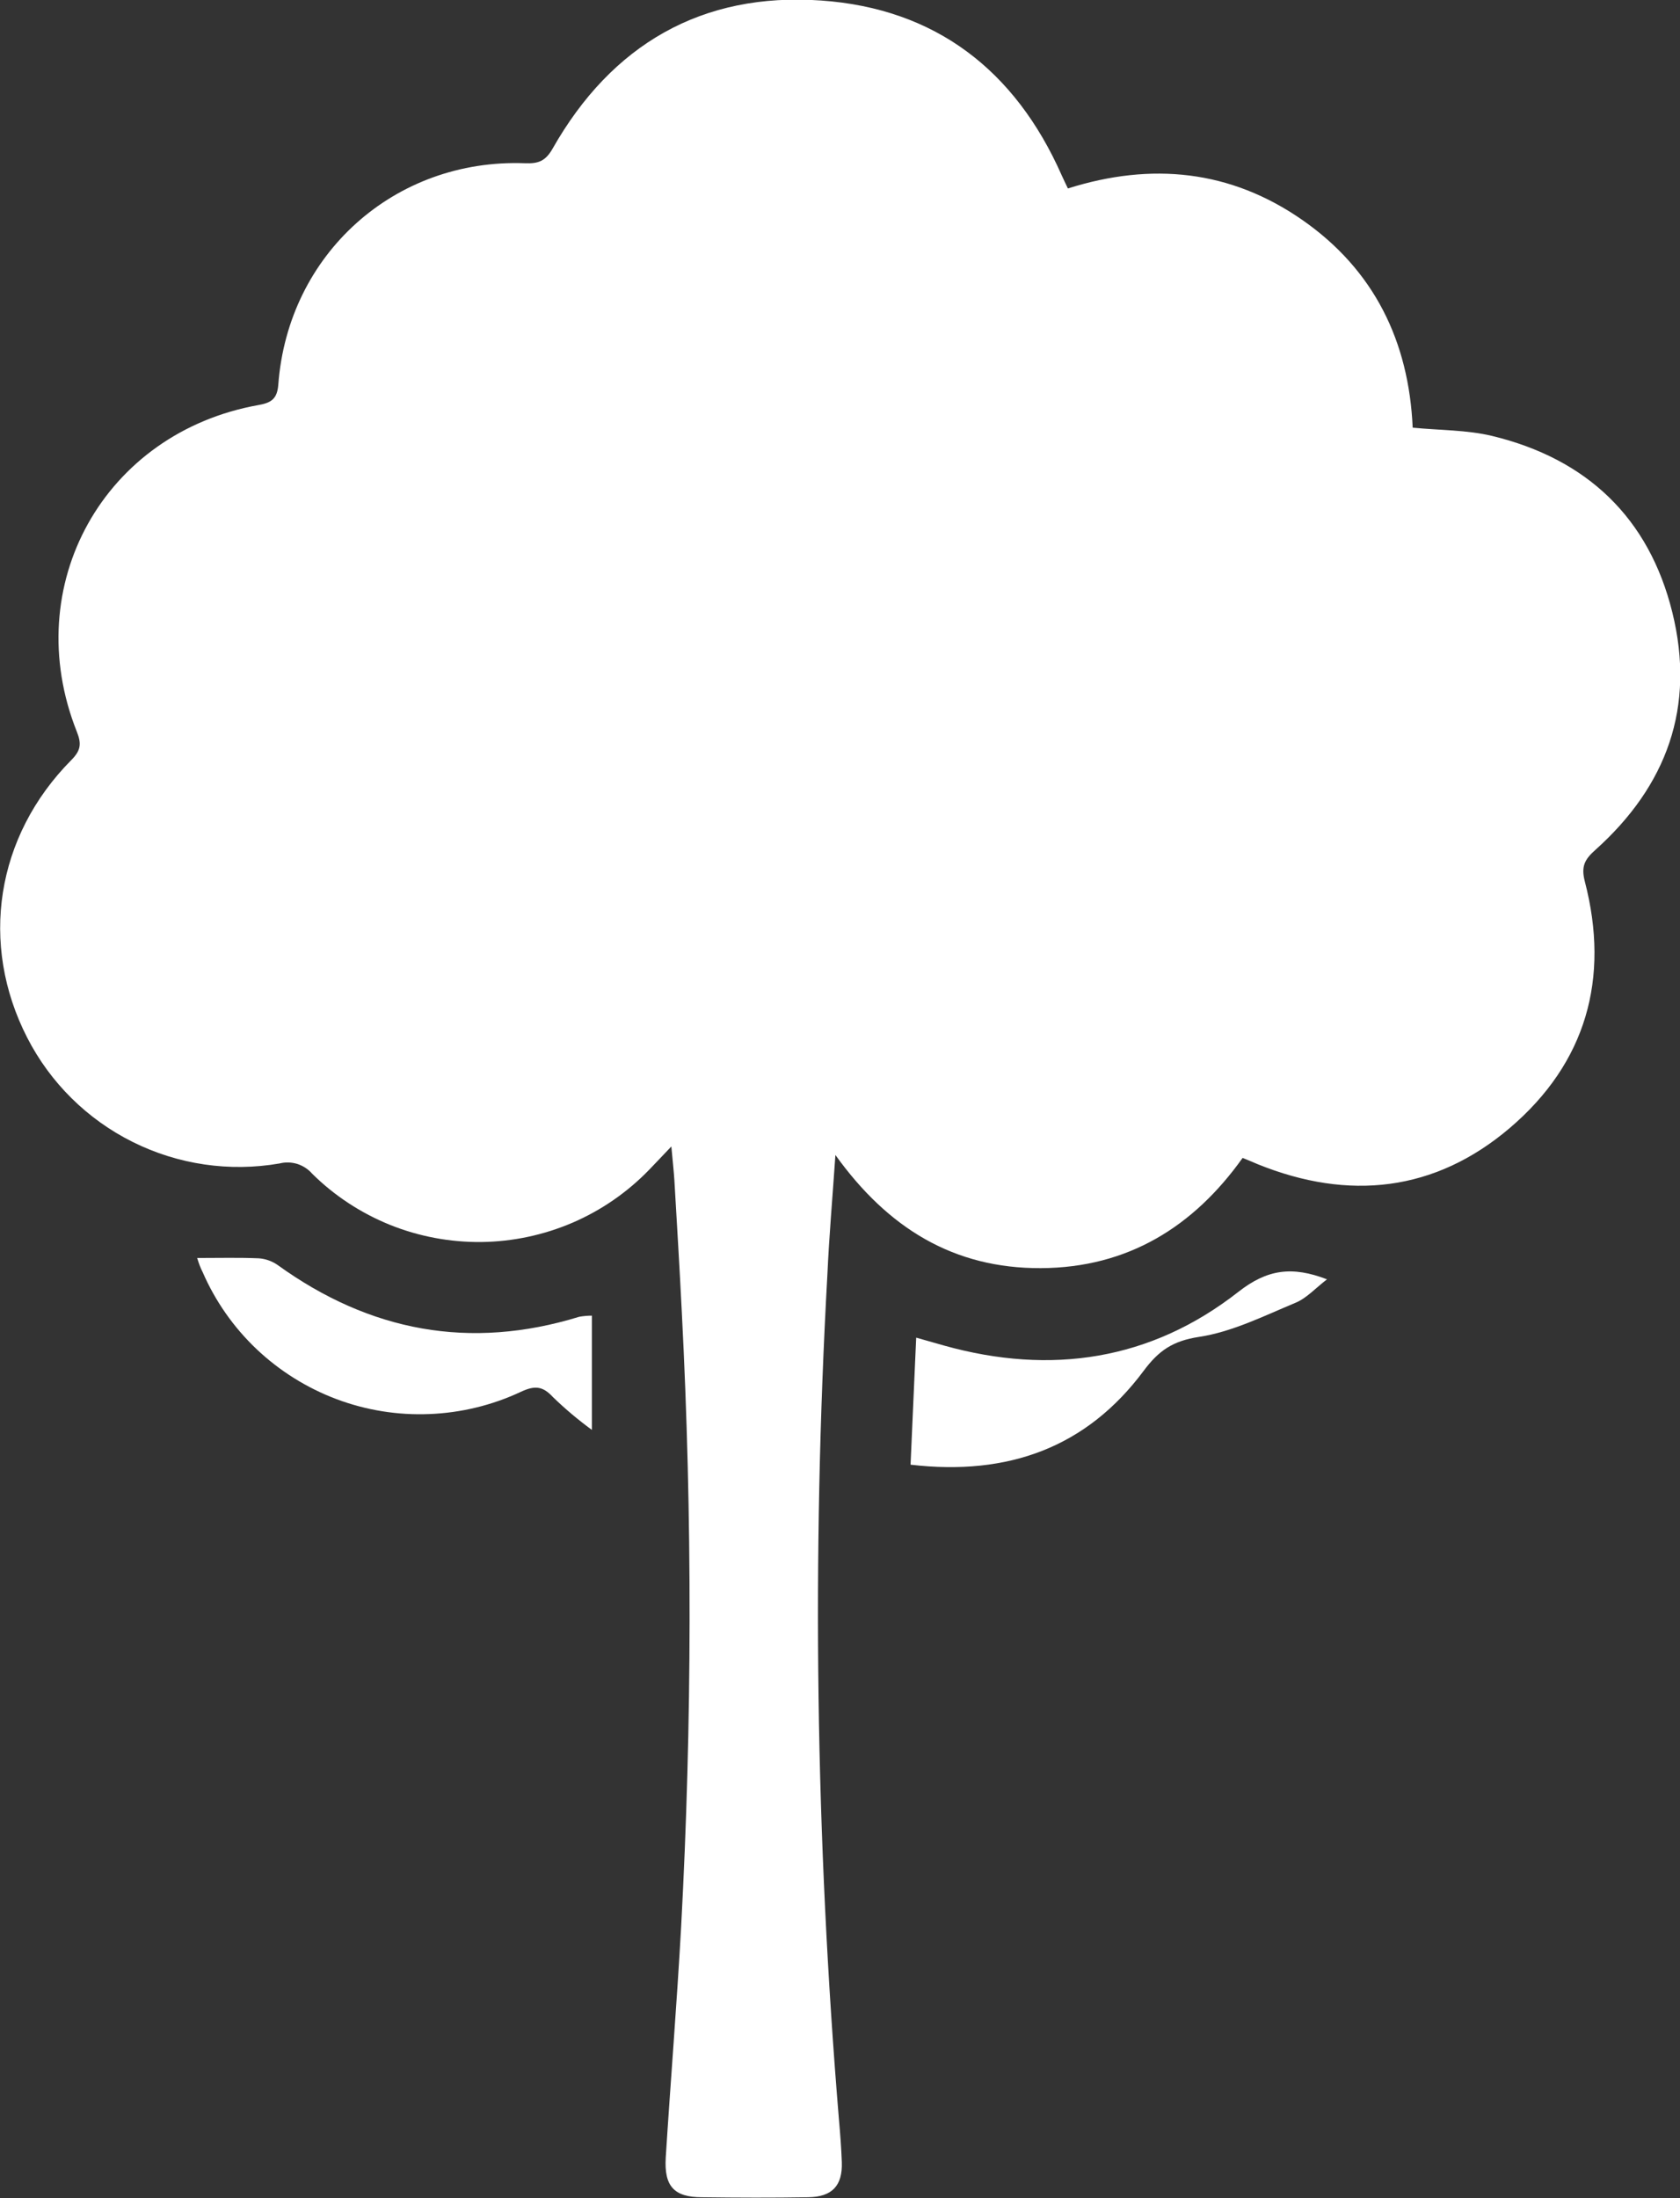 <svg width="26" height="34" viewBox="0 0 26 34" fill="none" xmlns="http://www.w3.org/2000/svg">
<rect x="0" y="0" width="26" height="34" fill="#333333" stroke="none"/>
<g clip-path="url(#clip0_0_382)">
<path d="M10.39 17.733C10.24 17.89 10.144 17.993 10.046 18.094C9.709 18.442 9.306 18.72 8.861 18.912C8.415 19.103 7.936 19.205 7.451 19.211C6.966 19.216 6.484 19.126 6.034 18.945C5.585 18.763 5.175 18.495 4.831 18.154C4.77 18.084 4.69 18.032 4.601 18.003C4.511 17.976 4.416 17.973 4.325 17.996C3.551 18.13 2.755 18.013 2.053 17.663C1.35 17.313 0.779 16.748 0.422 16.052C-0.322 14.603 -0.066 12.934 1.105 11.755C1.248 11.61 1.265 11.508 1.19 11.32C0.288 9.057 1.61 6.688 4.006 6.264C4.201 6.229 4.29 6.167 4.307 5.95C4.457 3.93 6.107 2.45 8.124 2.525C8.33 2.533 8.441 2.494 8.552 2.299C9.465 0.691 10.86 -0.123 12.709 0.008C14.479 0.132 15.712 1.089 16.429 2.707C16.458 2.772 16.489 2.835 16.527 2.915C17.821 2.506 19.042 2.629 20.153 3.401C21.265 4.173 21.804 5.279 21.863 6.615C22.283 6.656 22.7 6.649 23.093 6.743C24.557 7.097 25.519 8.007 25.881 9.471C26.243 10.934 25.797 12.155 24.688 13.148C24.527 13.292 24.466 13.398 24.527 13.634C24.918 15.136 24.546 16.443 23.365 17.448C22.207 18.433 20.875 18.577 19.466 18.008C19.399 17.98 19.333 17.95 19.231 17.91C18.472 18.975 17.454 19.609 16.108 19.615C14.762 19.621 13.743 18.999 12.929 17.865C12.883 18.538 12.831 19.129 12.805 19.712C12.562 24.069 12.623 28.438 12.984 32.787C13.003 33.004 13.02 33.223 13.028 33.442C13.041 33.806 12.88 33.981 12.507 33.986C11.959 33.995 11.411 33.993 10.863 33.986C10.431 33.986 10.277 33.815 10.303 33.374C10.378 32.186 10.475 30.999 10.541 29.81C10.712 26.642 10.716 23.467 10.552 20.299C10.518 19.619 10.477 18.938 10.437 18.258C10.428 18.117 10.411 17.963 10.39 17.733Z" fill="white"/>
<path d="M3.051 19.458C3.399 19.458 3.702 19.45 4.003 19.463C4.108 19.47 4.21 19.506 4.296 19.566C5.724 20.596 7.274 20.887 8.965 20.367C9.029 20.356 9.094 20.35 9.16 20.35V22.117C8.948 21.962 8.747 21.793 8.558 21.61C8.396 21.434 8.272 21.43 8.061 21.528C7.617 21.736 7.135 21.853 6.644 21.872C6.154 21.892 5.664 21.813 5.205 21.64C4.746 21.467 4.326 21.204 3.97 20.867C3.615 20.53 3.331 20.125 3.136 19.676C3.102 19.611 3.078 19.543 3.051 19.458Z" fill="white"/>
<path d="M14.092 22.655C14.121 21.987 14.149 21.358 14.179 20.69L14.612 20.813C16.265 21.274 17.812 21.041 19.165 19.982C19.613 19.631 19.997 19.581 20.537 19.788C20.361 19.922 20.223 20.079 20.049 20.151C19.561 20.354 19.067 20.602 18.553 20.679C18.149 20.741 17.932 20.891 17.699 21.204C16.817 22.387 15.606 22.832 14.092 22.655Z" fill="white"/>
</g>
<defs>
<clipPath id="clip0_0_382">
<rect width="26" height="34" fill="white"/>
</clipPath>
</defs>
</svg>
